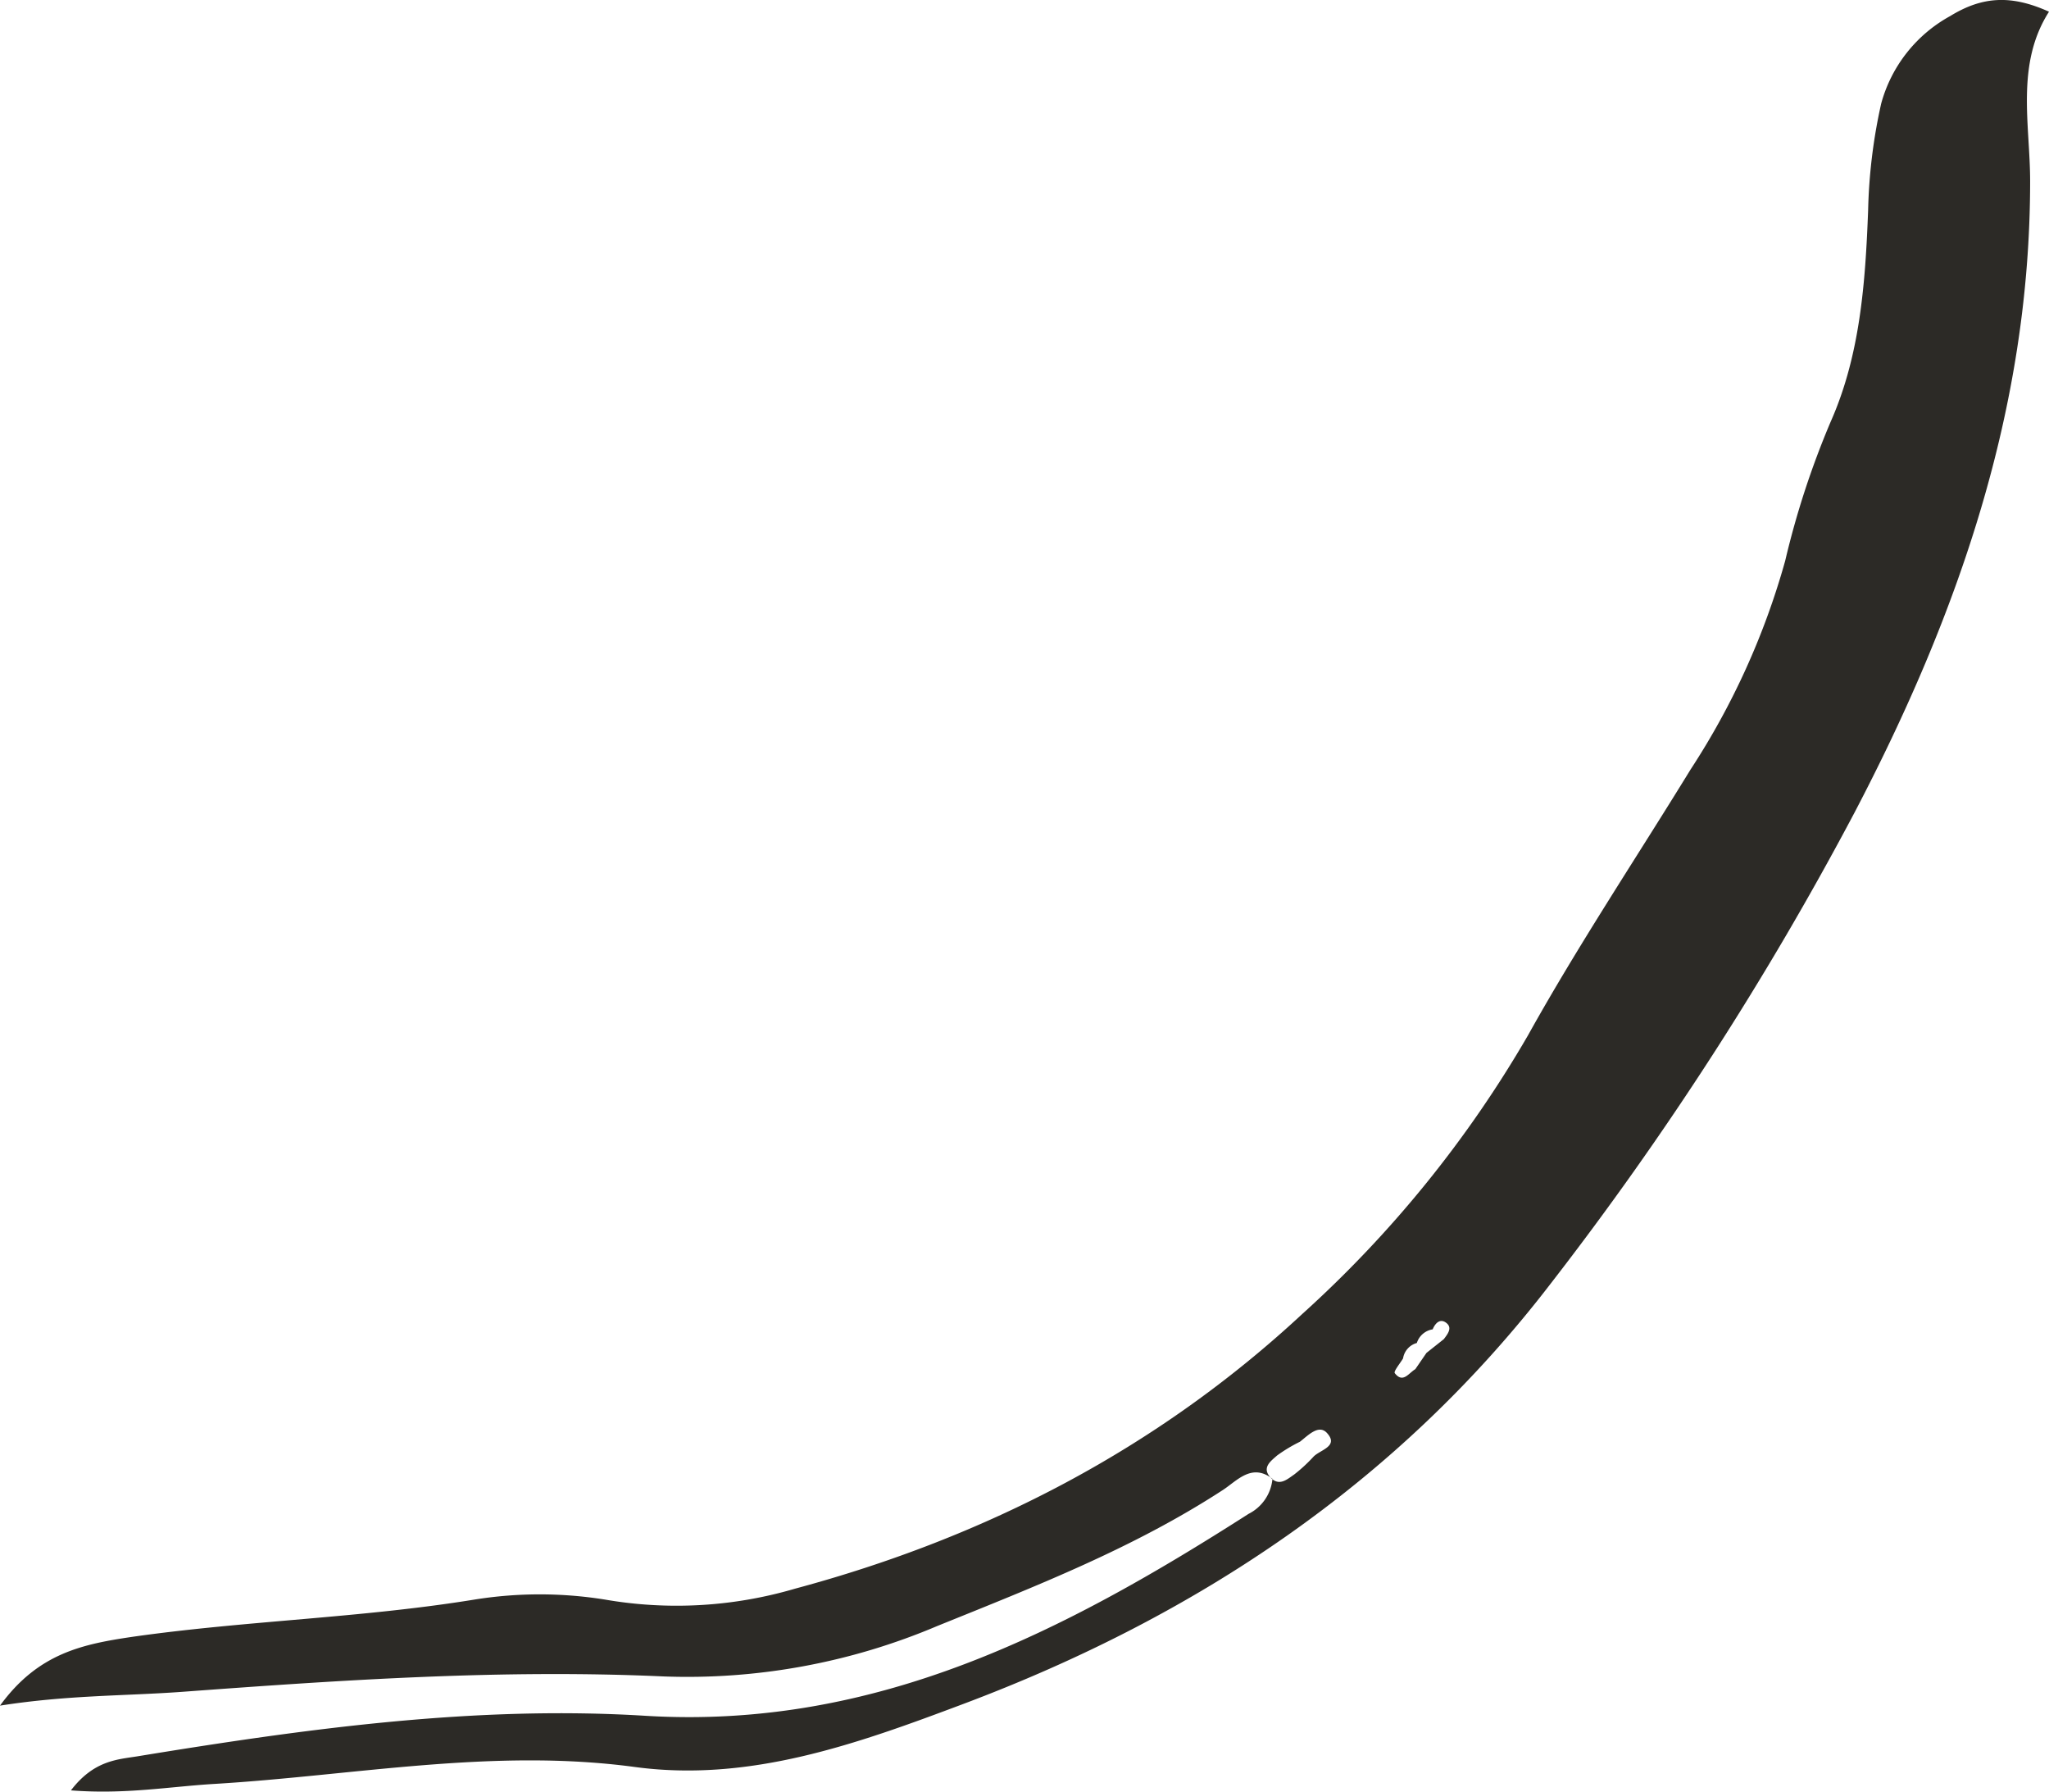 <svg xmlns="http://www.w3.org/2000/svg" viewBox="0 0 148.74 130.03"><defs><style>.cls-1{fill:#2c2a26;}</style></defs><title>Asset 33a6</title><g id="Layer_2" data-name="Layer 2"><g id="Layer_1-2" data-name="Layer 1"><path class="cls-1" d="M5.15,129.94c1.67-2.19,3.4-2.24,4.82-2.47,12.22-2,24.54-3.71,36.92-2.94,16.7,1,30.4-6.12,43.75-14.66a3.17,3.17,0,0,0,1.73-2.54c-1.5-1.17-2.57.14-3.6.81-6.48,4.22-13.63,7-20.73,9.87a46.46,46.46,0,0,1-19.89,3.66c-11.68-.53-23.31.26-34.95,1.12-4.13.3-8.29.23-13.2,1,2.78-3.82,6-4.46,9.65-5,8.23-1.17,16.57-1.36,24.81-2.7a29.89,29.89,0,0,1,9.44,0,30.51,30.51,0,0,0,13.82-.79C71.56,111.58,84,105.15,94.55,95.35a83.75,83.75,0,0,0,16.37-20.21c3.67-6.59,7.86-12.87,11.8-19.29a54.3,54.3,0,0,0,6.87-15.15,62.26,62.26,0,0,1,3.3-10.09c2.15-4.84,2.52-10.12,2.72-15.34a39.31,39.31,0,0,1,.95-7.76,10.34,10.34,0,0,1,5-6.34C143.9-.27,146-.39,148.74.85c-2.44,3.82-1.37,8.2-1.37,12.3,0,16.53-5.25,31.5-12.74,45.81a236.15,236.15,0,0,1-22.07,34.21c-11.11,14.46-25.72,24.15-42.69,30.52-7.69,2.89-15.46,5.68-23.81,4.55-10.27-1.38-20.33.62-30.47,1.23C12.34,129.66,9.11,130.25,5.15,129.94Zm97.7-32.47a1.38,1.38,0,0,0-1,1.12c-.22.37-.7.94-.6,1.07.59.76,1,0,1.49-.29l.81-1.18,1.26-1c.27-.36.64-.81.19-1.17s-.81,0-1,.46A1.44,1.44,0,0,0,102.85,97.47Zm-7.49,8.24c.49-.49,1.81-.74,1-1.67-.61-.73-1.41.15-2,.6a11.13,11.13,0,0,0-1.66,1c-.42.38-1.13.86-.49,1.57s1.23.15,1.73-.19A11.46,11.46,0,0,0,95.36,105.71Z"/></g></g></svg>